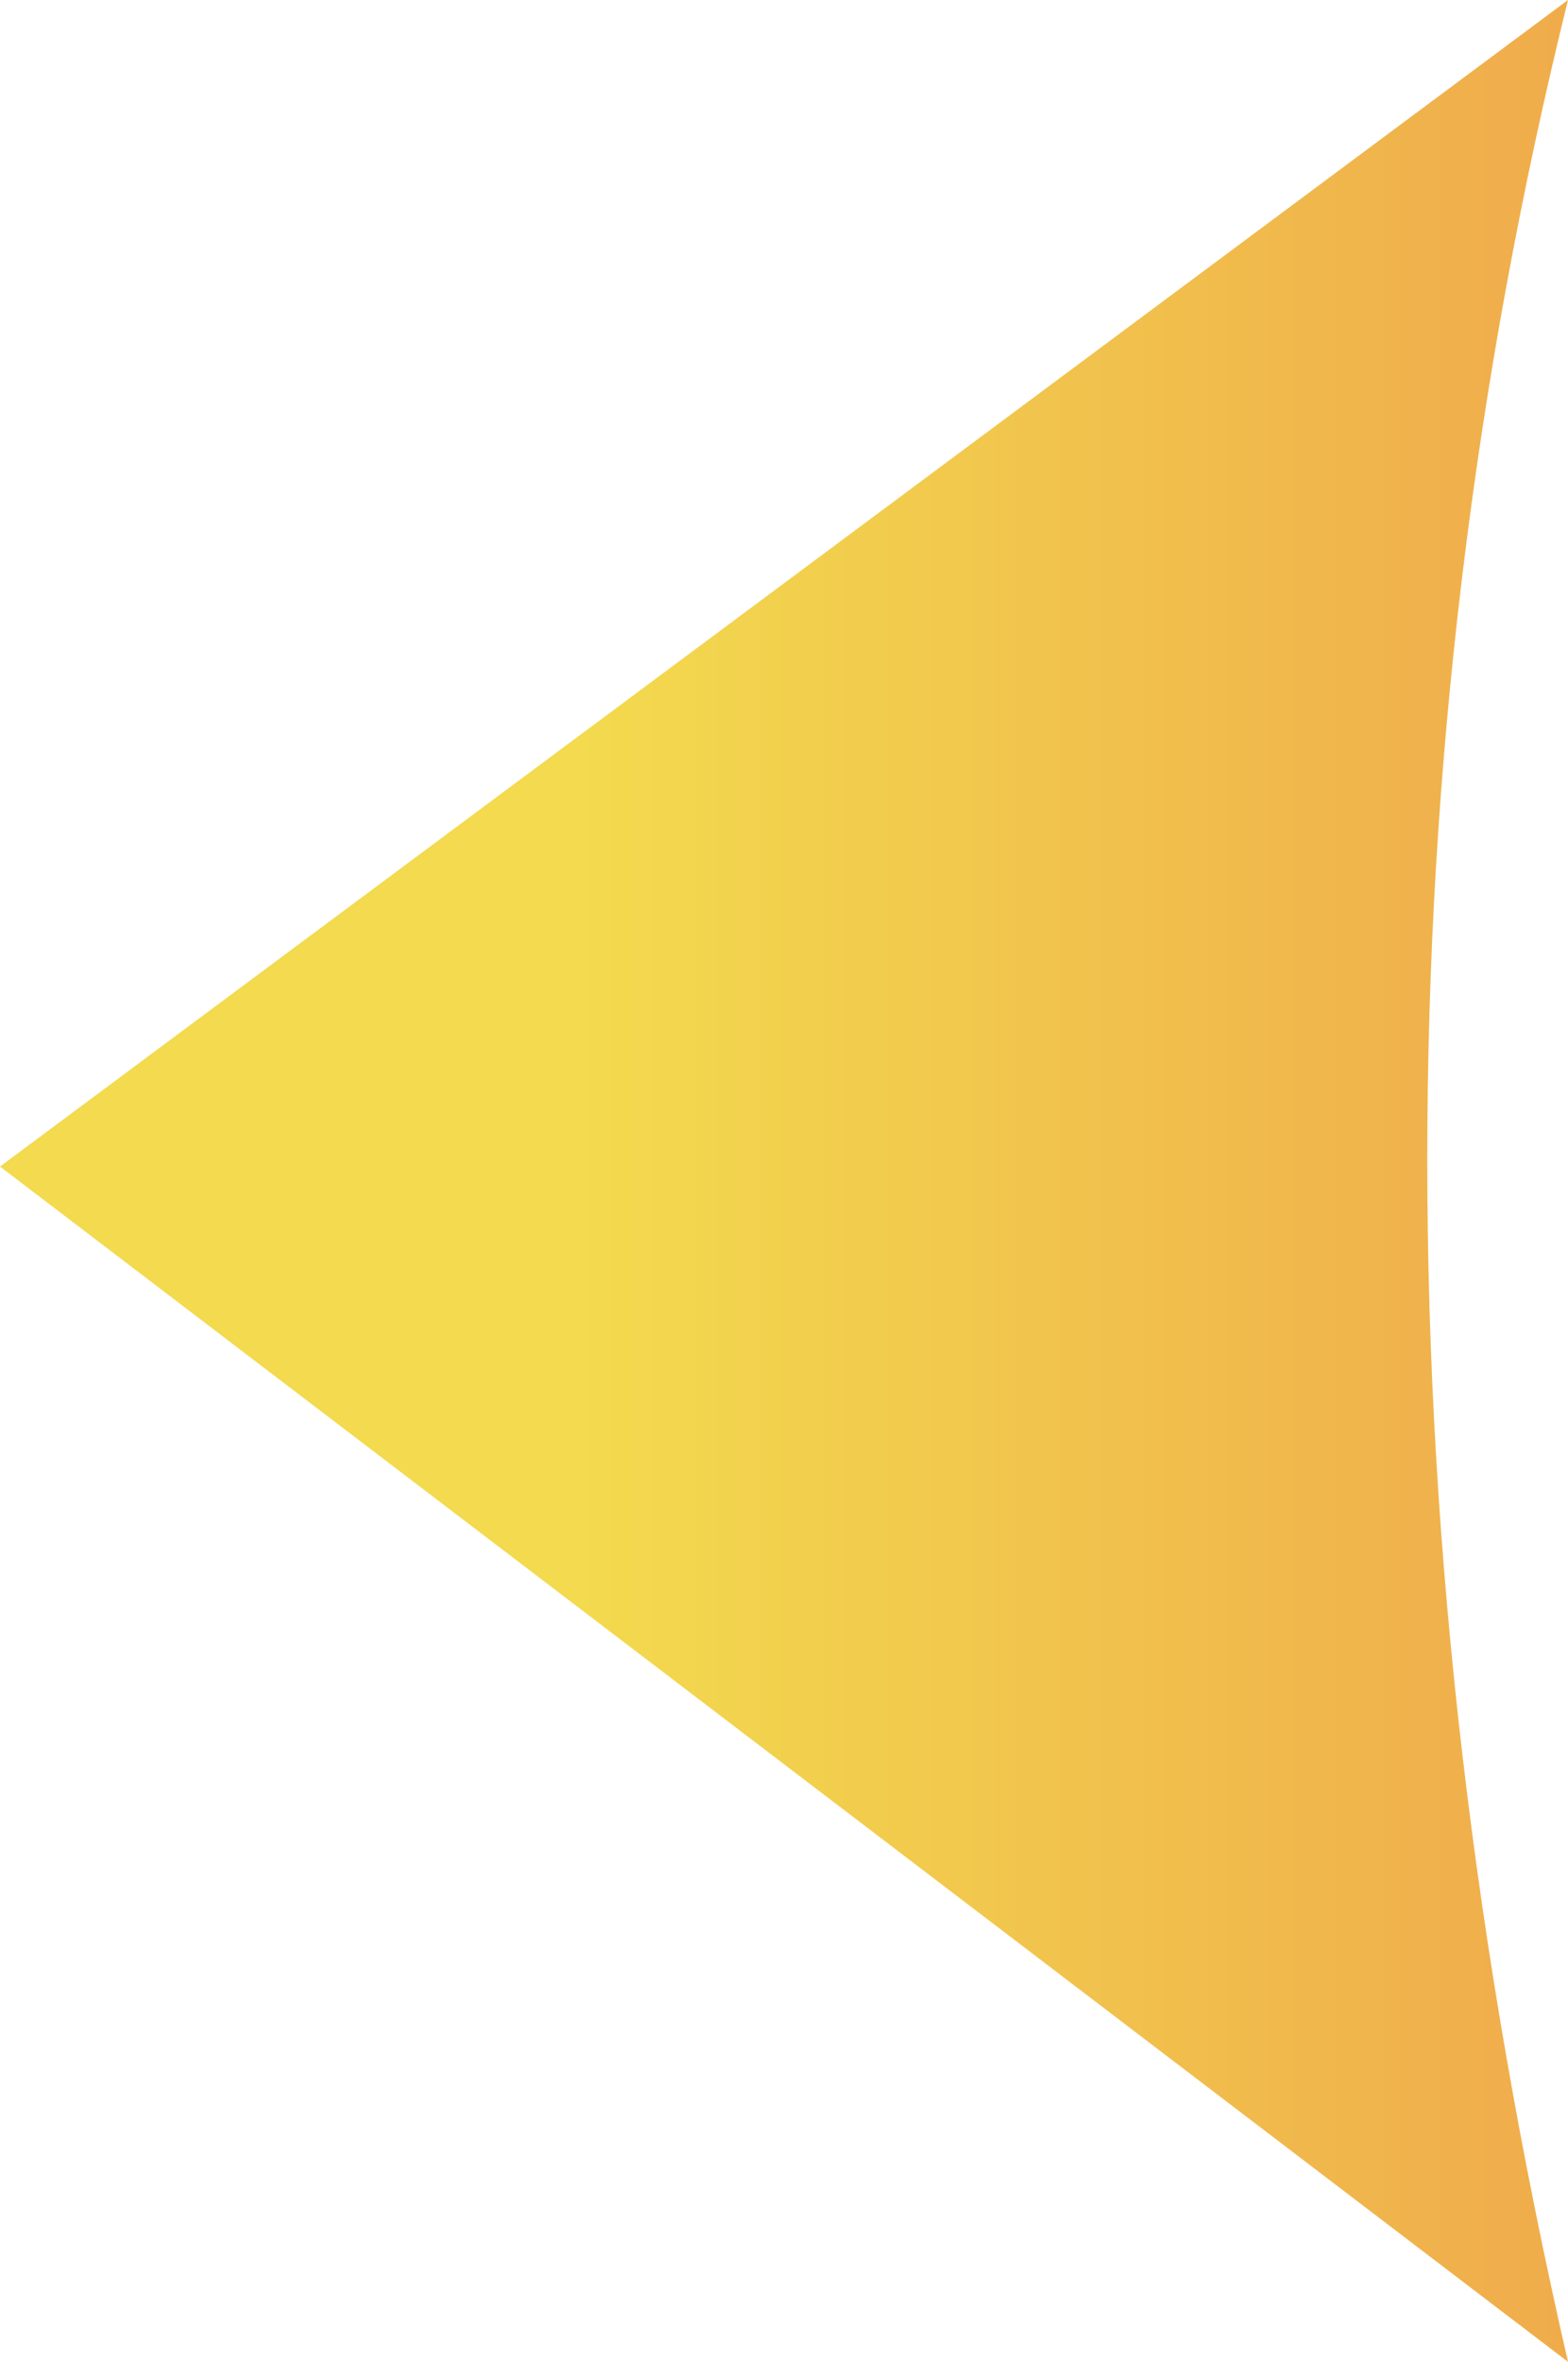 <?xml version="1.0" encoding="UTF-8" standalone="no"?>
<svg xmlns:xlink="http://www.w3.org/1999/xlink" height="20.55px" width="13.65px" xmlns="http://www.w3.org/2000/svg">
  <g transform="matrix(1.0, 0.0, 0.0, 1.0, 7.6, 10.25)">
    <path d="M6.05 -10.25 Q3.6 -0.35 6.05 10.3 L-7.6 -0.1 6.05 -10.25" fill="url(#gradient0)" fill-rule="evenodd" stroke="none"/>
  </g>
  <defs>
    <linearGradient gradientTransform="matrix(0.006, 0.0, 0.0, 0.013, 2.35, 0.0)" gradientUnits="userSpaceOnUse" id="gradient0" spreadMethod="pad" x1="-819.2" x2="819.2">
      <stop offset="0.0" stop-color="#f3da4e"/>
      <stop offset="1.0" stop-color="#efa54b"/>
    </linearGradient>
  </defs>
</svg>
